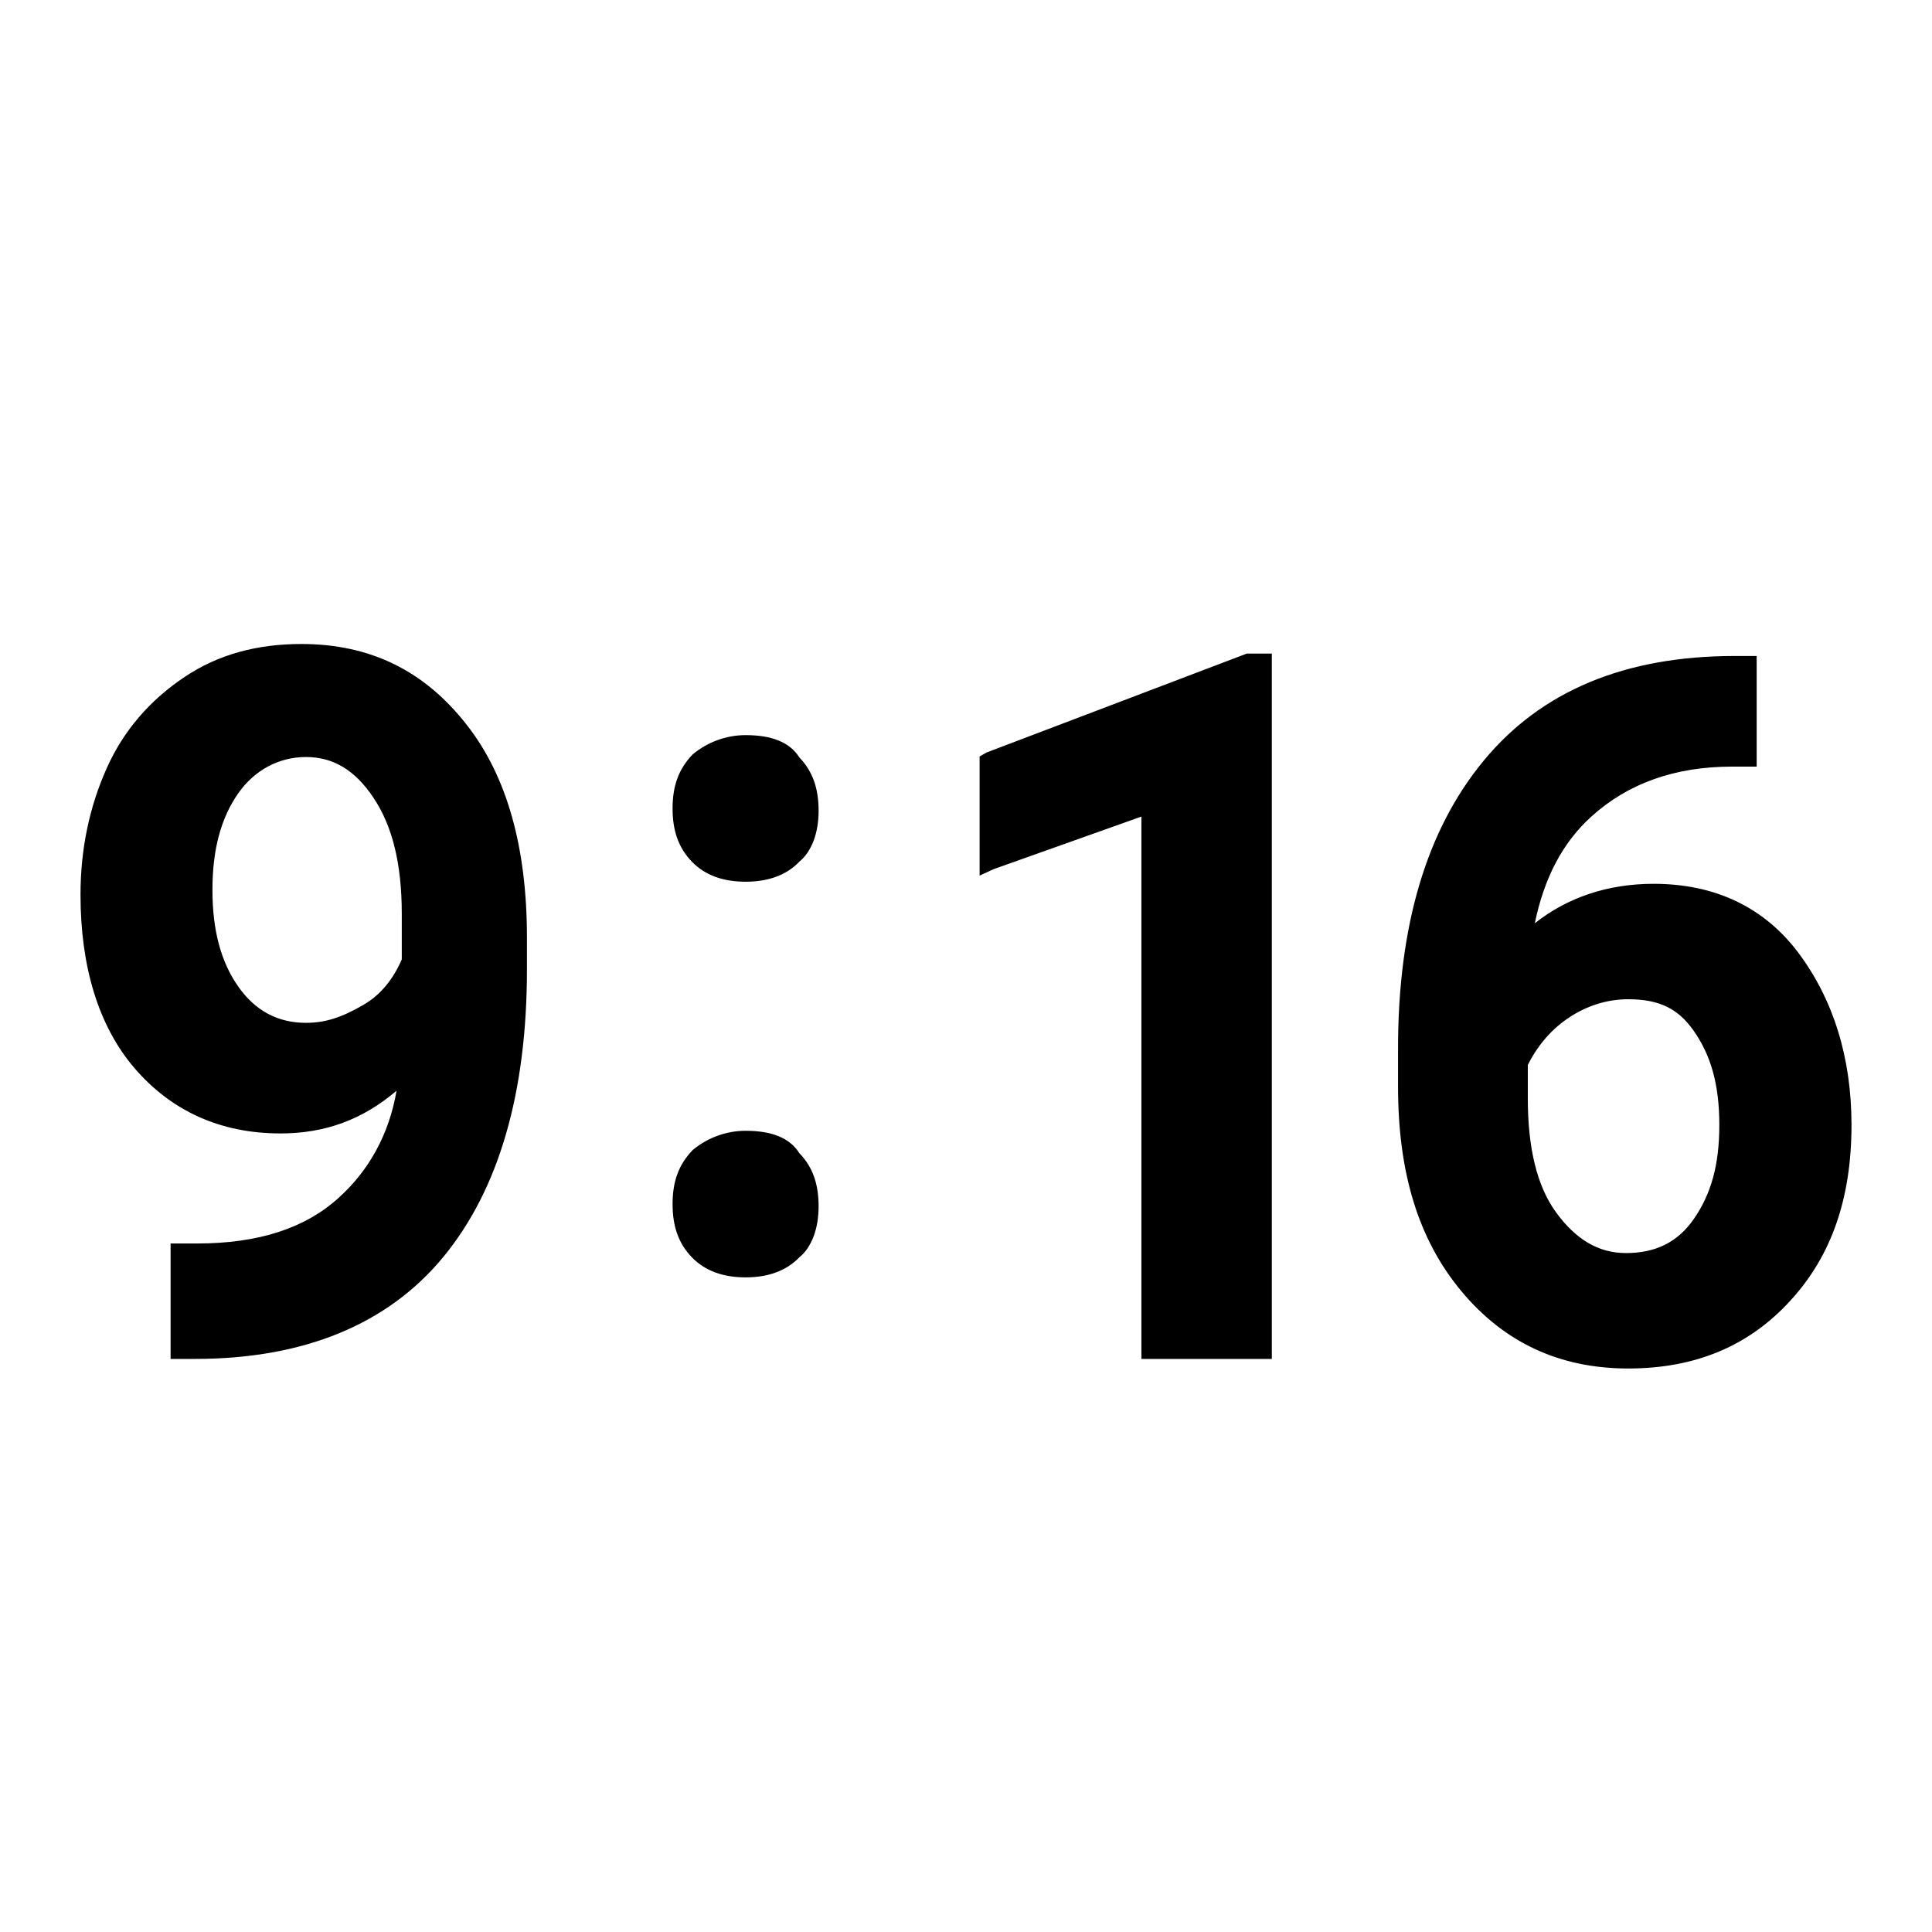 <svg width="24" height="24" viewBox="0 0 24 24" fill="none" xmlns="http://www.w3.org/2000/svg">
<path d="M21.822 8.149V9.523H21.519C20.798 9.523 20.218 9.736 19.767 10.145C19.414 10.465 19.183 10.901 19.066 11.469C19.476 11.145 19.978 10.979 20.542 10.979C21.302 10.979 21.914 11.268 22.34 11.836C22.772 12.413 23 13.134 23 13.975C23 14.878 22.755 15.595 22.245 16.152C21.73 16.72 21.061 17 20.226 17C19.377 17 18.683 16.68 18.145 16.029C17.616 15.388 17.367 14.561 17.367 13.499V13.022C17.367 11.501 17.72 10.309 18.432 9.448C19.148 8.581 20.19 8.149 21.548 8.149H21.822ZM15.799 8.119V16.881H14.179V10.144L12.343 10.797L12.169 10.877V9.397L12.255 9.348L15.488 8.119H15.799ZM3.744 8C4.602 8 5.275 8.334 5.798 9.004C6.301 9.646 6.546 10.533 6.546 11.65V12.037C6.546 13.575 6.198 14.773 5.51 15.611C4.819 16.452 3.774 16.881 2.423 16.881H2.119V15.447H2.451C3.21 15.447 3.79 15.257 4.202 14.884C4.58 14.546 4.834 14.092 4.926 13.549C4.507 13.908 4.037 14.08 3.486 14.08C2.738 14.08 2.126 13.802 1.664 13.261C1.221 12.739 1 12.003 1 11.114C1 10.546 1.112 10.018 1.328 9.538C1.535 9.076 1.863 8.696 2.294 8.409C2.709 8.131 3.189 8 3.744 8ZM9.262 14.047C9.584 14.047 9.809 14.133 9.93 14.325C10.096 14.497 10.169 14.707 10.169 14.986C10.169 15.255 10.087 15.491 9.93 15.619C9.765 15.789 9.539 15.868 9.262 15.868C8.987 15.868 8.759 15.789 8.595 15.619C8.429 15.447 8.355 15.236 8.355 14.957C8.355 14.679 8.429 14.468 8.606 14.285C8.786 14.136 9.018 14.047 9.262 14.047ZM20.226 12.413C19.961 12.413 19.7 12.495 19.465 12.658C19.243 12.812 19.081 13.022 18.979 13.229V13.646C18.979 14.263 19.094 14.733 19.326 15.055C19.573 15.396 19.855 15.566 20.198 15.566C20.566 15.566 20.839 15.432 21.039 15.146C21.256 14.834 21.358 14.472 21.358 13.975C21.358 13.477 21.256 13.113 21.039 12.804C20.844 12.525 20.605 12.413 20.226 12.413ZM3.801 9.404C3.466 9.404 3.163 9.565 2.96 9.854C2.746 10.159 2.639 10.55 2.639 11.054C2.639 11.561 2.746 11.951 2.96 12.256C3.169 12.554 3.449 12.706 3.801 12.706C4.04 12.706 4.243 12.64 4.512 12.484C4.731 12.36 4.889 12.155 4.991 11.918V11.352C4.991 10.738 4.877 10.264 4.64 9.911C4.411 9.565 4.137 9.404 3.801 9.404ZM9.262 9.132C9.584 9.132 9.809 9.218 9.93 9.409C10.096 9.582 10.169 9.794 10.169 10.073C10.169 10.341 10.087 10.574 9.93 10.704C9.765 10.875 9.539 10.953 9.262 10.953C8.987 10.953 8.759 10.875 8.595 10.704C8.429 10.532 8.355 10.321 8.355 10.043C8.355 9.764 8.429 9.553 8.606 9.37C8.786 9.221 9.018 9.132 9.262 9.132Z" fill="black"/>
</svg>
